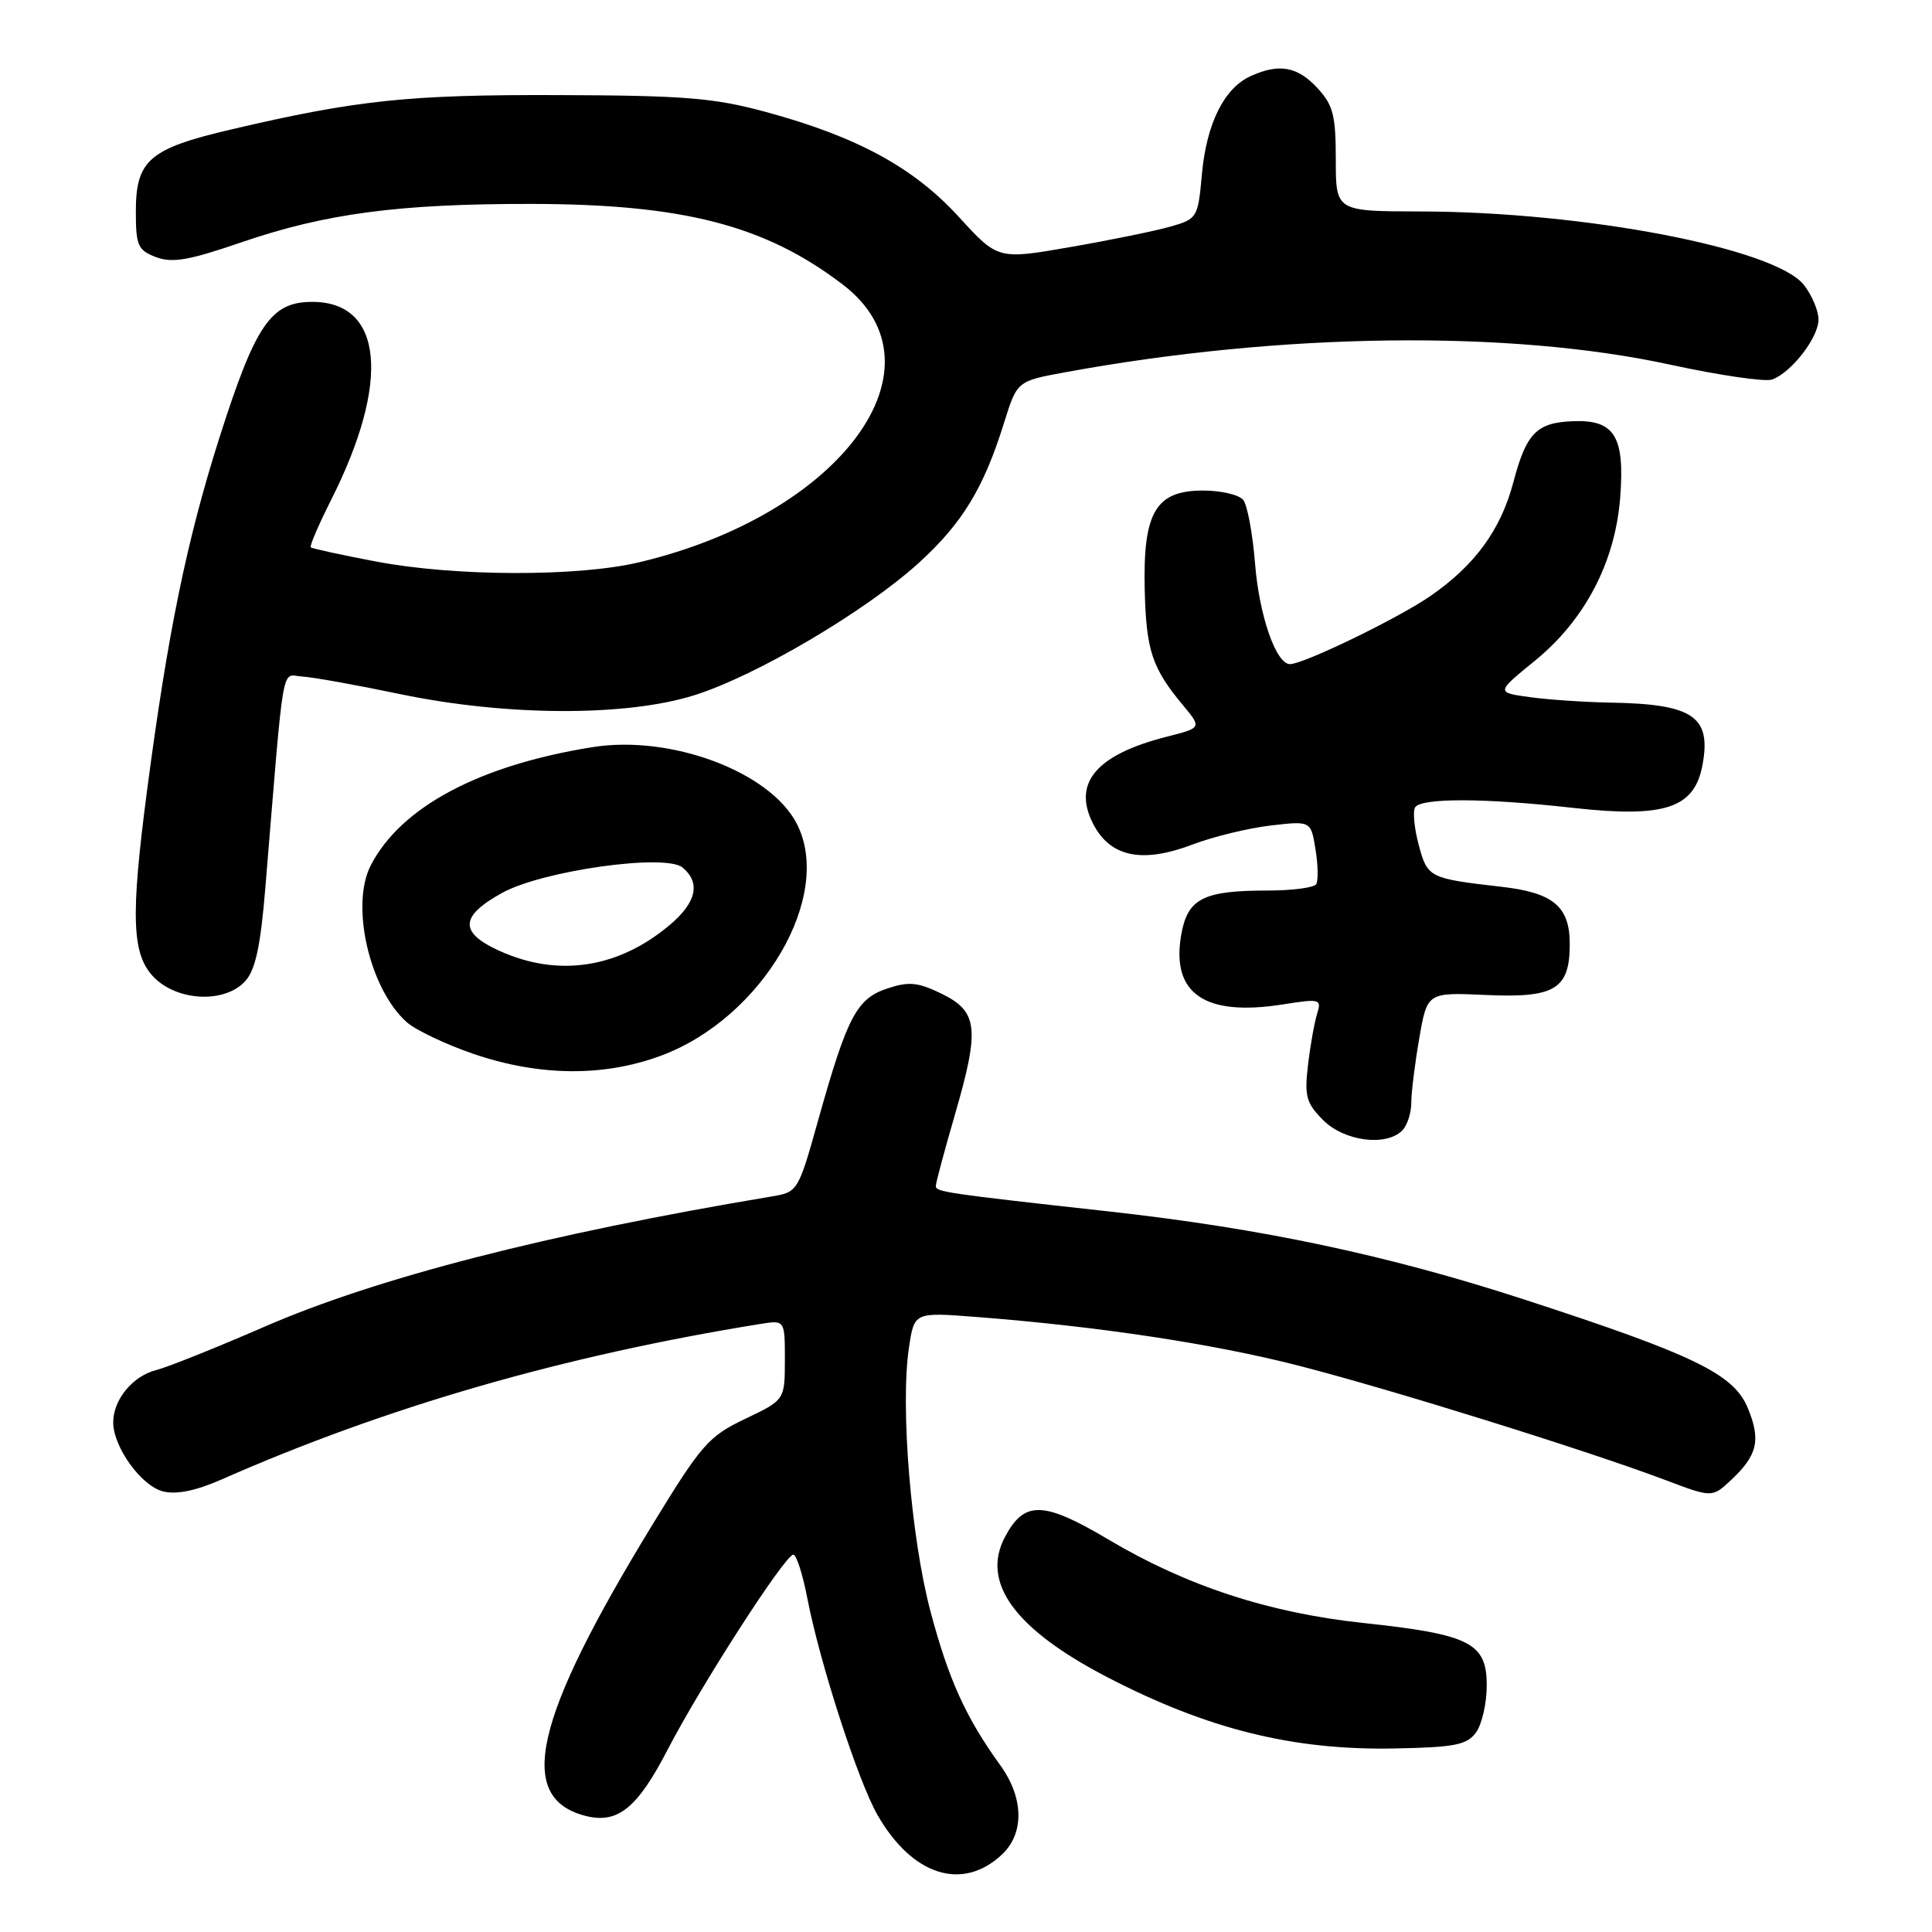 <?xml version="1.0" encoding="UTF-8" standalone="no"?>
<!DOCTYPE svg PUBLIC "-//W3C//DTD SVG 1.1//EN" "http://www.w3.org/Graphics/SVG/1.1/DTD/svg11.dtd" >
<svg xmlns="http://www.w3.org/2000/svg" xmlns:xlink="http://www.w3.org/1999/xlink" version="1.1" viewBox="0 0 256 256">
 <g >
 <path fill="currentColor"
d=" M 132.75 245.75 C 135.75 242.95 135.67 238.22 132.54 233.90 C 127.99 227.61 125.69 222.55 123.29 213.50 C 120.70 203.74 119.28 186.31 120.44 178.58 C 121.14 173.87 121.14 173.87 129.32 174.50 C 145.46 175.75 160.70 178.04 172.00 180.94 C 184.24 184.07 210.42 192.24 220.69 196.12 C 226.88 198.46 226.88 198.46 229.42 196.07 C 232.89 192.81 233.35 190.78 231.57 186.52 C 229.71 182.06 224.43 179.50 202.00 172.20 C 183.93 166.32 167.27 162.78 147.00 160.53 C 125.23 158.12 124.00 157.94 124.00 157.15 C 124.00 156.74 125.15 152.45 126.56 147.60 C 129.84 136.27 129.59 134.03 124.76 131.67 C 121.64 130.15 120.44 130.03 117.60 130.97 C 113.53 132.31 112.28 134.66 108.47 148.23 C 105.74 157.96 105.74 157.96 102.12 158.56 C 72.50 163.51 49.92 169.32 34.99 175.82 C 28.65 178.58 22.23 181.15 20.71 181.54 C 17.59 182.32 15.00 185.46 15.00 188.47 C 15.01 191.75 18.72 196.89 21.60 197.62 C 23.39 198.06 25.95 197.54 29.38 196.03 C 51.20 186.41 74.70 179.63 100.75 175.43 C 104.00 174.91 104.00 174.91 104.00 180.20 C 103.99 185.50 103.99 185.50 98.75 188.00 C 93.90 190.31 92.96 191.38 86.47 202.00 C 70.68 227.85 68.29 238.28 77.64 240.63 C 81.86 241.68 84.45 239.59 88.46 231.85 C 92.88 223.31 104.04 206.00 105.12 206.00 C 105.53 206.00 106.36 208.59 106.97 211.75 C 108.62 220.32 113.68 235.95 116.26 240.47 C 120.86 248.52 127.50 250.65 132.75 245.75 Z  M 195.58 229.56 C 196.36 228.49 197.00 225.69 197.00 223.33 C 197.00 217.68 194.80 216.57 180.63 215.05 C 168.14 213.72 157.21 210.14 146.88 204.00 C 138.24 198.87 135.72 198.81 133.15 203.68 C 129.97 209.72 134.49 215.89 146.73 222.24 C 160.04 229.14 171.37 231.95 184.83 231.68 C 192.79 231.53 194.37 231.21 195.58 229.56 Z  M 185.80 149.80 C 186.46 149.14 187.00 147.49 187.00 146.13 C 187.00 144.77 187.48 140.92 188.06 137.58 C 189.12 131.49 189.12 131.49 196.89 131.84 C 206.05 132.26 208.00 131.07 208.00 125.08 C 208.00 120.12 205.82 118.29 199.00 117.51 C 189.35 116.40 189.16 116.31 187.99 111.97 C 187.40 109.76 187.18 107.51 187.51 106.98 C 188.30 105.71 196.70 105.73 208.46 107.05 C 220.58 108.40 224.51 107.10 225.58 101.41 C 226.80 94.94 224.36 93.28 213.39 93.10 C 210.03 93.04 205.24 92.72 202.75 92.38 C 198.22 91.76 198.22 91.76 203.36 87.57 C 210.04 82.13 214.04 74.45 214.69 65.85 C 215.30 57.81 213.93 55.60 208.45 55.81 C 203.61 55.99 202.25 57.38 200.53 63.89 C 198.86 70.22 195.42 74.92 189.50 79.00 C 185.20 81.96 172.73 88.00 170.93 88.00 C 169.08 88.00 166.85 81.57 166.30 74.67 C 165.99 70.73 165.28 66.94 164.74 66.25 C 164.20 65.56 161.80 65.00 159.40 65.00 C 153.13 65.00 151.44 67.89 151.68 78.15 C 151.88 86.20 152.64 88.51 156.77 93.47 C 159.24 96.44 159.24 96.44 154.59 97.62 C 145.29 99.99 142.11 103.72 144.80 109.07 C 147.06 113.56 151.28 114.46 158.03 111.90 C 160.75 110.86 165.38 109.74 168.33 109.39 C 173.70 108.76 173.70 108.76 174.31 112.54 C 174.65 114.61 174.69 116.69 174.40 117.16 C 174.12 117.62 171.24 118.00 168.01 118.00 C 159.38 118.00 157.33 119.06 156.50 123.97 C 155.20 131.69 159.68 134.72 169.98 133.09 C 174.96 132.31 175.14 132.36 174.51 134.39 C 174.15 135.55 173.61 138.60 173.31 141.18 C 172.83 145.26 173.09 146.18 175.33 148.43 C 178.13 151.22 183.65 151.95 185.80 149.80 Z  M 87.65 139.86 C 101.08 134.83 110.50 118.67 105.57 109.13 C 102.01 102.25 88.90 97.34 78.51 99.00 C 63.48 101.40 53.10 106.94 49.12 114.68 C 46.41 119.96 48.96 131.04 53.89 135.44 C 55.09 136.50 59.09 138.40 62.78 139.66 C 71.50 142.63 80.06 142.70 87.65 139.86 Z  M 32.50 130.00 C 33.84 128.52 34.52 125.38 35.15 117.75 C 37.71 86.69 37.22 89.48 40.00 89.64 C 41.38 89.71 47.22 90.76 53.00 91.97 C 67.11 94.91 82.93 94.97 92.01 92.12 C 100.21 89.54 114.68 81.00 121.73 74.60 C 127.52 69.33 130.34 64.70 133.05 56.00 C 134.77 50.50 134.77 50.50 141.13 49.33 C 169.78 44.07 200.01 43.69 221.31 48.32 C 227.81 49.73 233.88 50.62 234.81 50.29 C 237.34 49.39 240.92 44.79 240.96 42.38 C 240.98 41.22 240.11 39.14 239.02 37.75 C 235.20 32.90 209.93 28.06 188.25 28.02 C 177.00 28.00 177.00 28.00 177.00 21.15 C 177.00 15.26 176.65 13.92 174.55 11.65 C 171.91 8.80 169.48 8.37 165.71 10.09 C 162.20 11.68 159.87 16.38 159.26 23.07 C 158.74 28.85 158.64 29.01 155.11 30.02 C 153.13 30.59 147.16 31.81 141.86 32.73 C 132.23 34.41 132.23 34.41 127.04 28.73 C 121.06 22.19 113.58 18.12 101.50 14.84 C 94.62 12.97 90.77 12.65 74.00 12.60 C 54.17 12.53 47.30 13.25 30.64 17.15 C 19.78 19.69 18.00 21.22 18.00 28.02 C 18.00 32.55 18.27 33.15 20.67 34.07 C 22.82 34.88 25.03 34.50 31.95 32.12 C 43.10 28.29 52.85 27.00 70.32 27.02 C 90.51 27.04 101.36 29.84 111.64 37.68 C 125.90 48.54 111.49 68.19 84.63 74.52 C 76.52 76.44 60.25 76.39 49.86 74.41 C 45.26 73.54 41.36 72.69 41.18 72.52 C 41.01 72.34 42.22 69.53 43.86 66.27 C 51.78 50.58 50.79 40.00 41.38 40.00 C 35.89 40.00 33.86 42.98 29.07 58.01 C 24.74 71.62 22.22 83.93 19.49 104.71 C 17.27 121.65 17.46 126.55 20.45 129.55 C 23.62 132.71 29.84 132.94 32.50 130.00 Z  M 66.17 125.99 C 60.82 123.56 60.92 121.41 66.54 118.31 C 71.89 115.36 88.17 113.07 90.44 114.95 C 92.87 116.97 92.29 119.57 88.75 122.56 C 81.93 128.31 73.95 129.52 66.17 125.99 Z "/>
</g>
</svg>